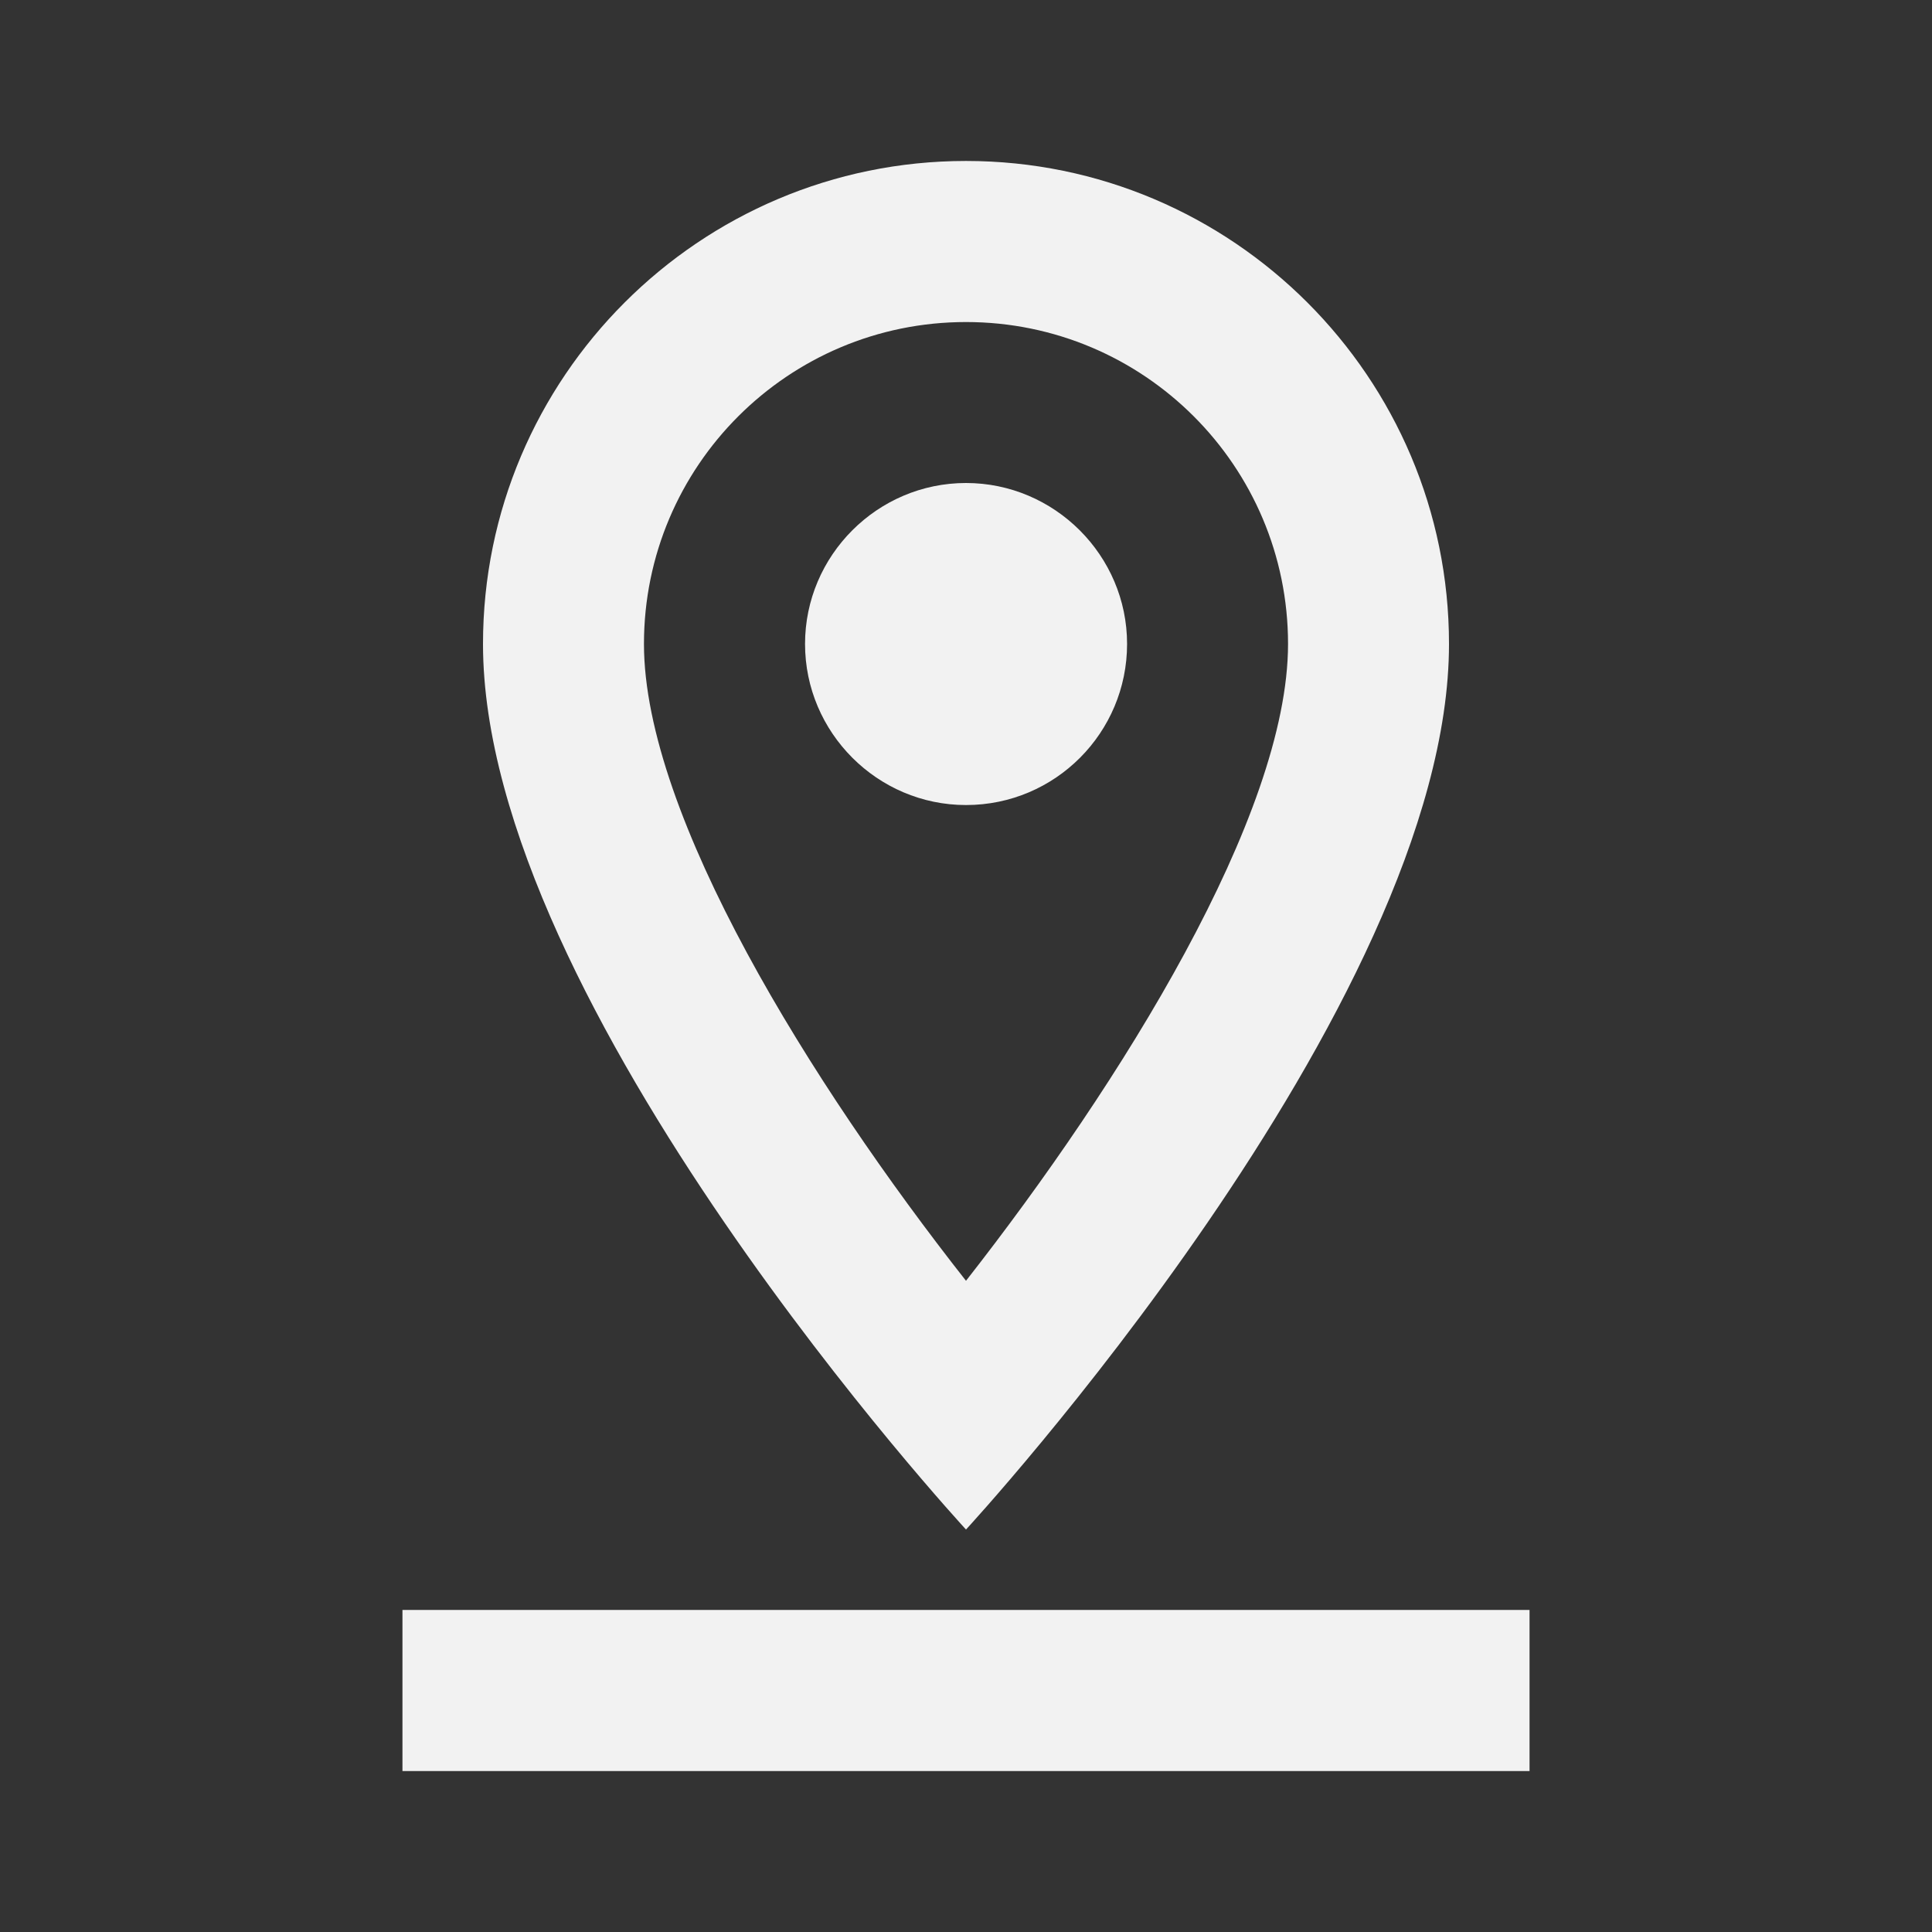 <svg width="16" height="16" viewBox="0 0 16 16" fill="none" xmlns="http://www.w3.org/2000/svg">
<rect x="0" y="0" width="16" height="16" fill="#333333" stroke="none"/>
<path fill-rule="evenodd" clip-rule="evenodd" d="M8 1.333C10.207 1.333 12 3.127 12 5.333C12 8.333 8 12.667 8 12.667C8 12.667 4 8.333 4 5.333C4 3.127 5.793 1.333 8 1.333ZM12.667 14.667V13.333H3.333V14.667H12.667ZM5.333 5.333C5.333 3.86 6.527 2.667 8 2.667C9.473 2.667 10.667 3.86 10.667 5.333C10.667 6.753 9.28 8.973 8 10.607C6.72 8.98 5.333 6.753 5.333 5.333ZM6.667 5.333C6.667 4.6 7.267 4 8 4C8.733 4 9.334 4.6 9.334 5.333C9.334 6.067 8.74 6.667 8 6.667C7.267 6.667 6.667 6.067 6.667 5.333Z" fill="#F2F2F2"/>
</svg>
